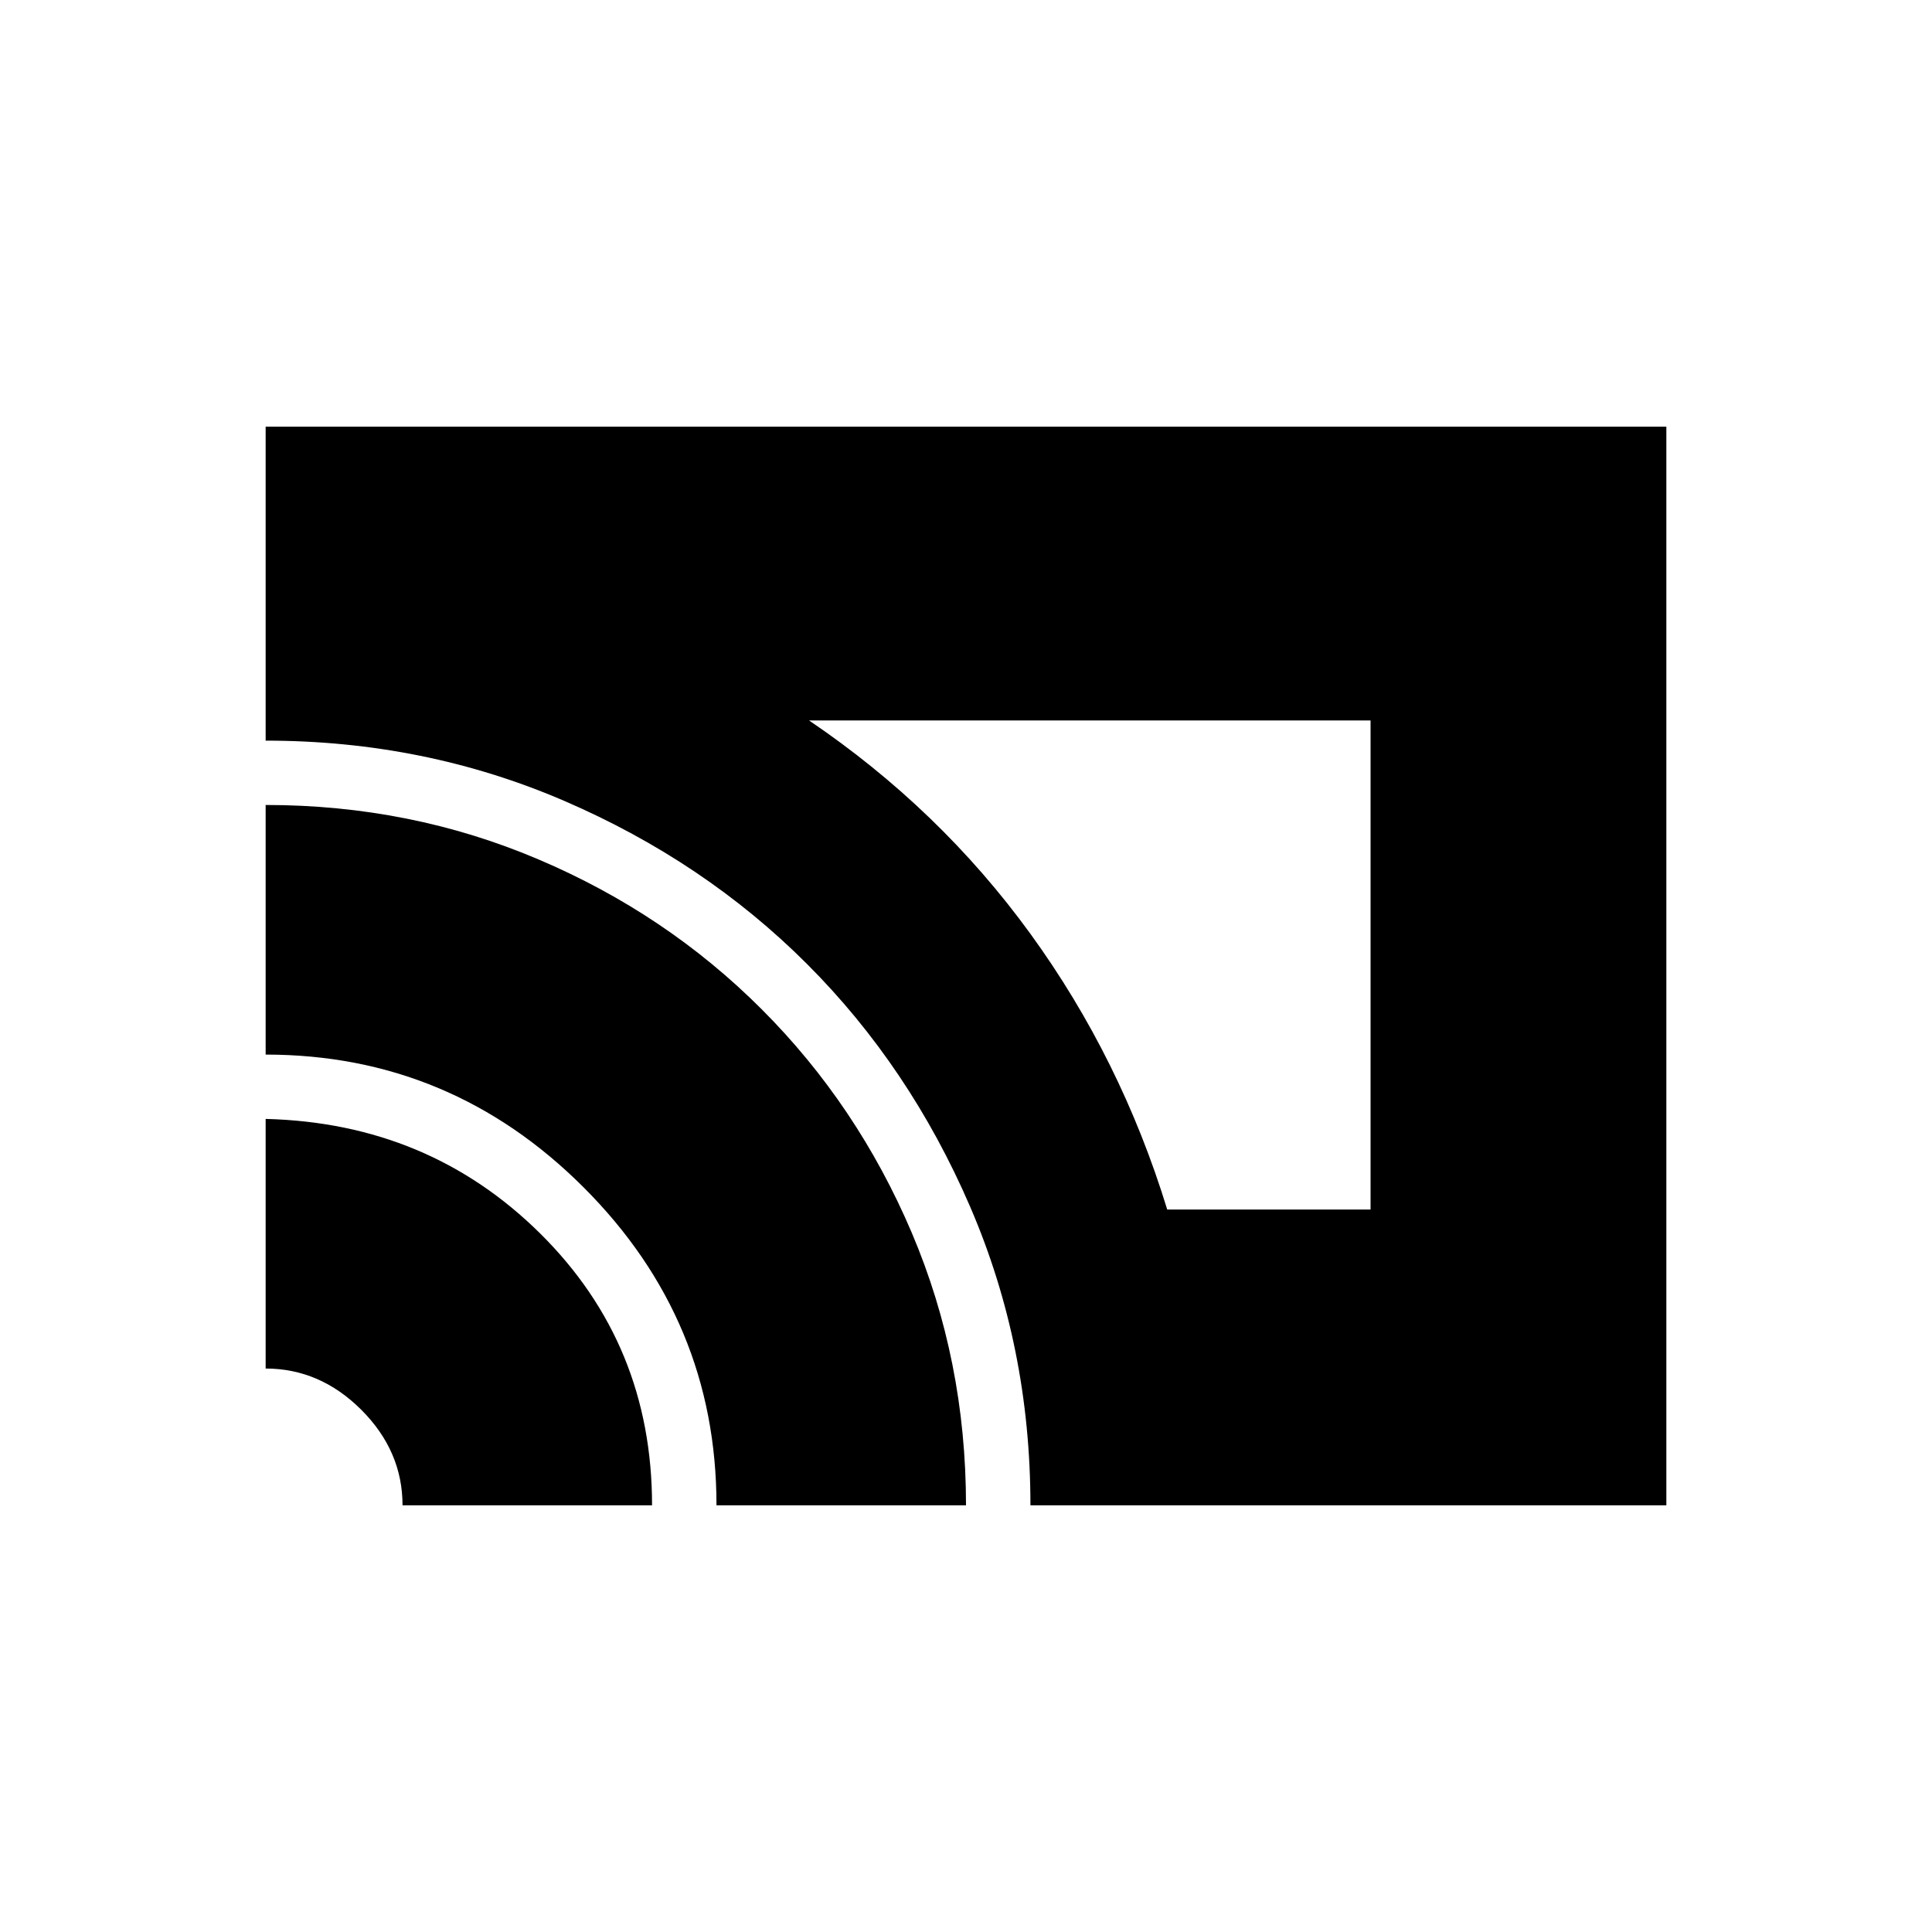 <svg xmlns="http://www.w3.org/2000/svg" height="20" width="20"><path d="M12.083 12.521h2.105V7.458H8.375q1.354.917 2.292 2.209.937 1.291 1.416 2.854Zm-1.416 3.062q0-1.645-.625-3.093T8.354 9.979q-1.062-1.062-2.51-1.687-1.448-.625-3.094-.625v-3.25h14.5v11.166Zm-3.25 0q0-1.916-1.375-3.291T2.75 10.917V8.333q1.5 0 2.823.563 1.323.562 2.312 1.552.99.99 1.553 2.312.562 1.323.562 2.823Zm-3.25 0q0-.562-.427-.989-.428-.427-.99-.427v-2.584q1.688.042 2.844 1.188t1.156 2.812Z"/></svg>